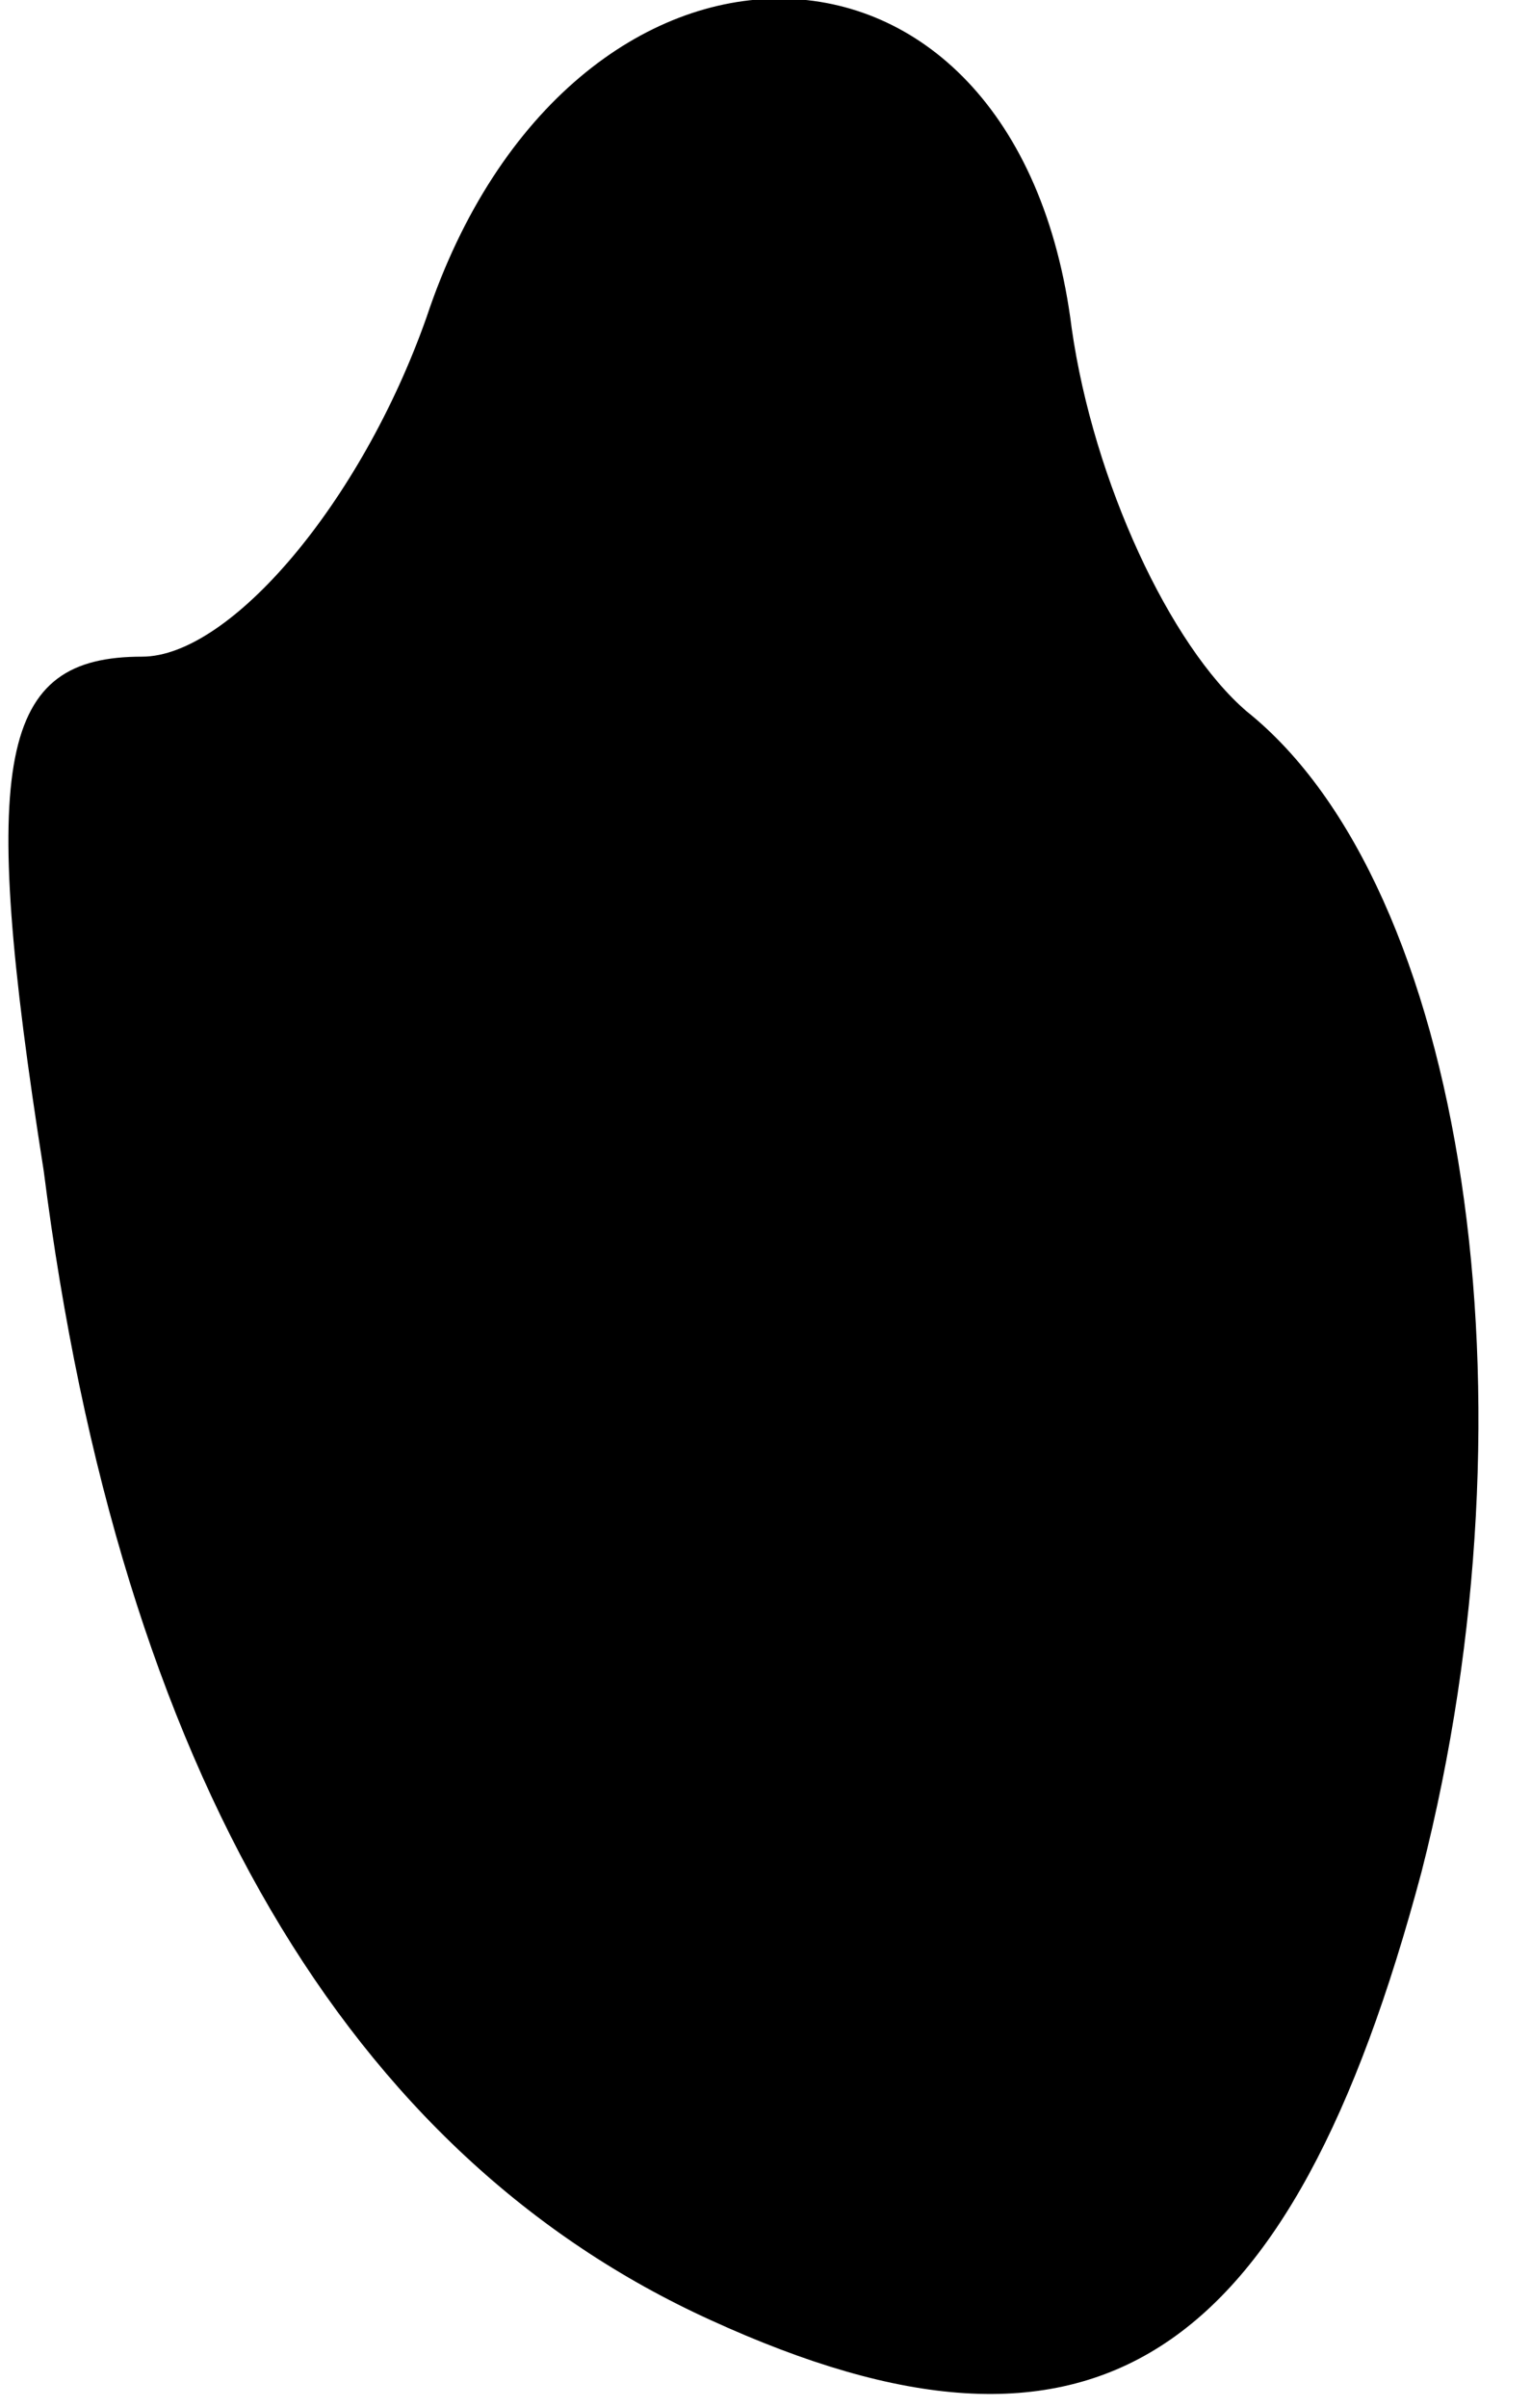 <?xml version="1.0" standalone="no"?>
<!DOCTYPE svg PUBLIC "-//W3C//DTD SVG 20010904//EN"
 "http://www.w3.org/TR/2001/REC-SVG-20010904/DTD/svg10.dtd">
<svg version="1.0" xmlns="http://www.w3.org/2000/svg"
 width="14pt" height="22pt" viewBox="0 0 14 22"
 preserveAspectRatio="xMidYMid meet">
<g transform="translate(0,22) scale(0.1,-0.1)"
fill="#000000" stroke="none">
<path fill="#000000" stroke="none" d="M39 191 c-6 -17 -18 -31 -26 -31 -13 0
-15 -9 -9 -47 7 -55 28 -90 61 -105 35 -16 53 -4 65 41 11 43 4 90 -16 106 -7
6 -14 21 -16 35 -5 40 -46 40 -59 1z"/>
</g>
</svg>
